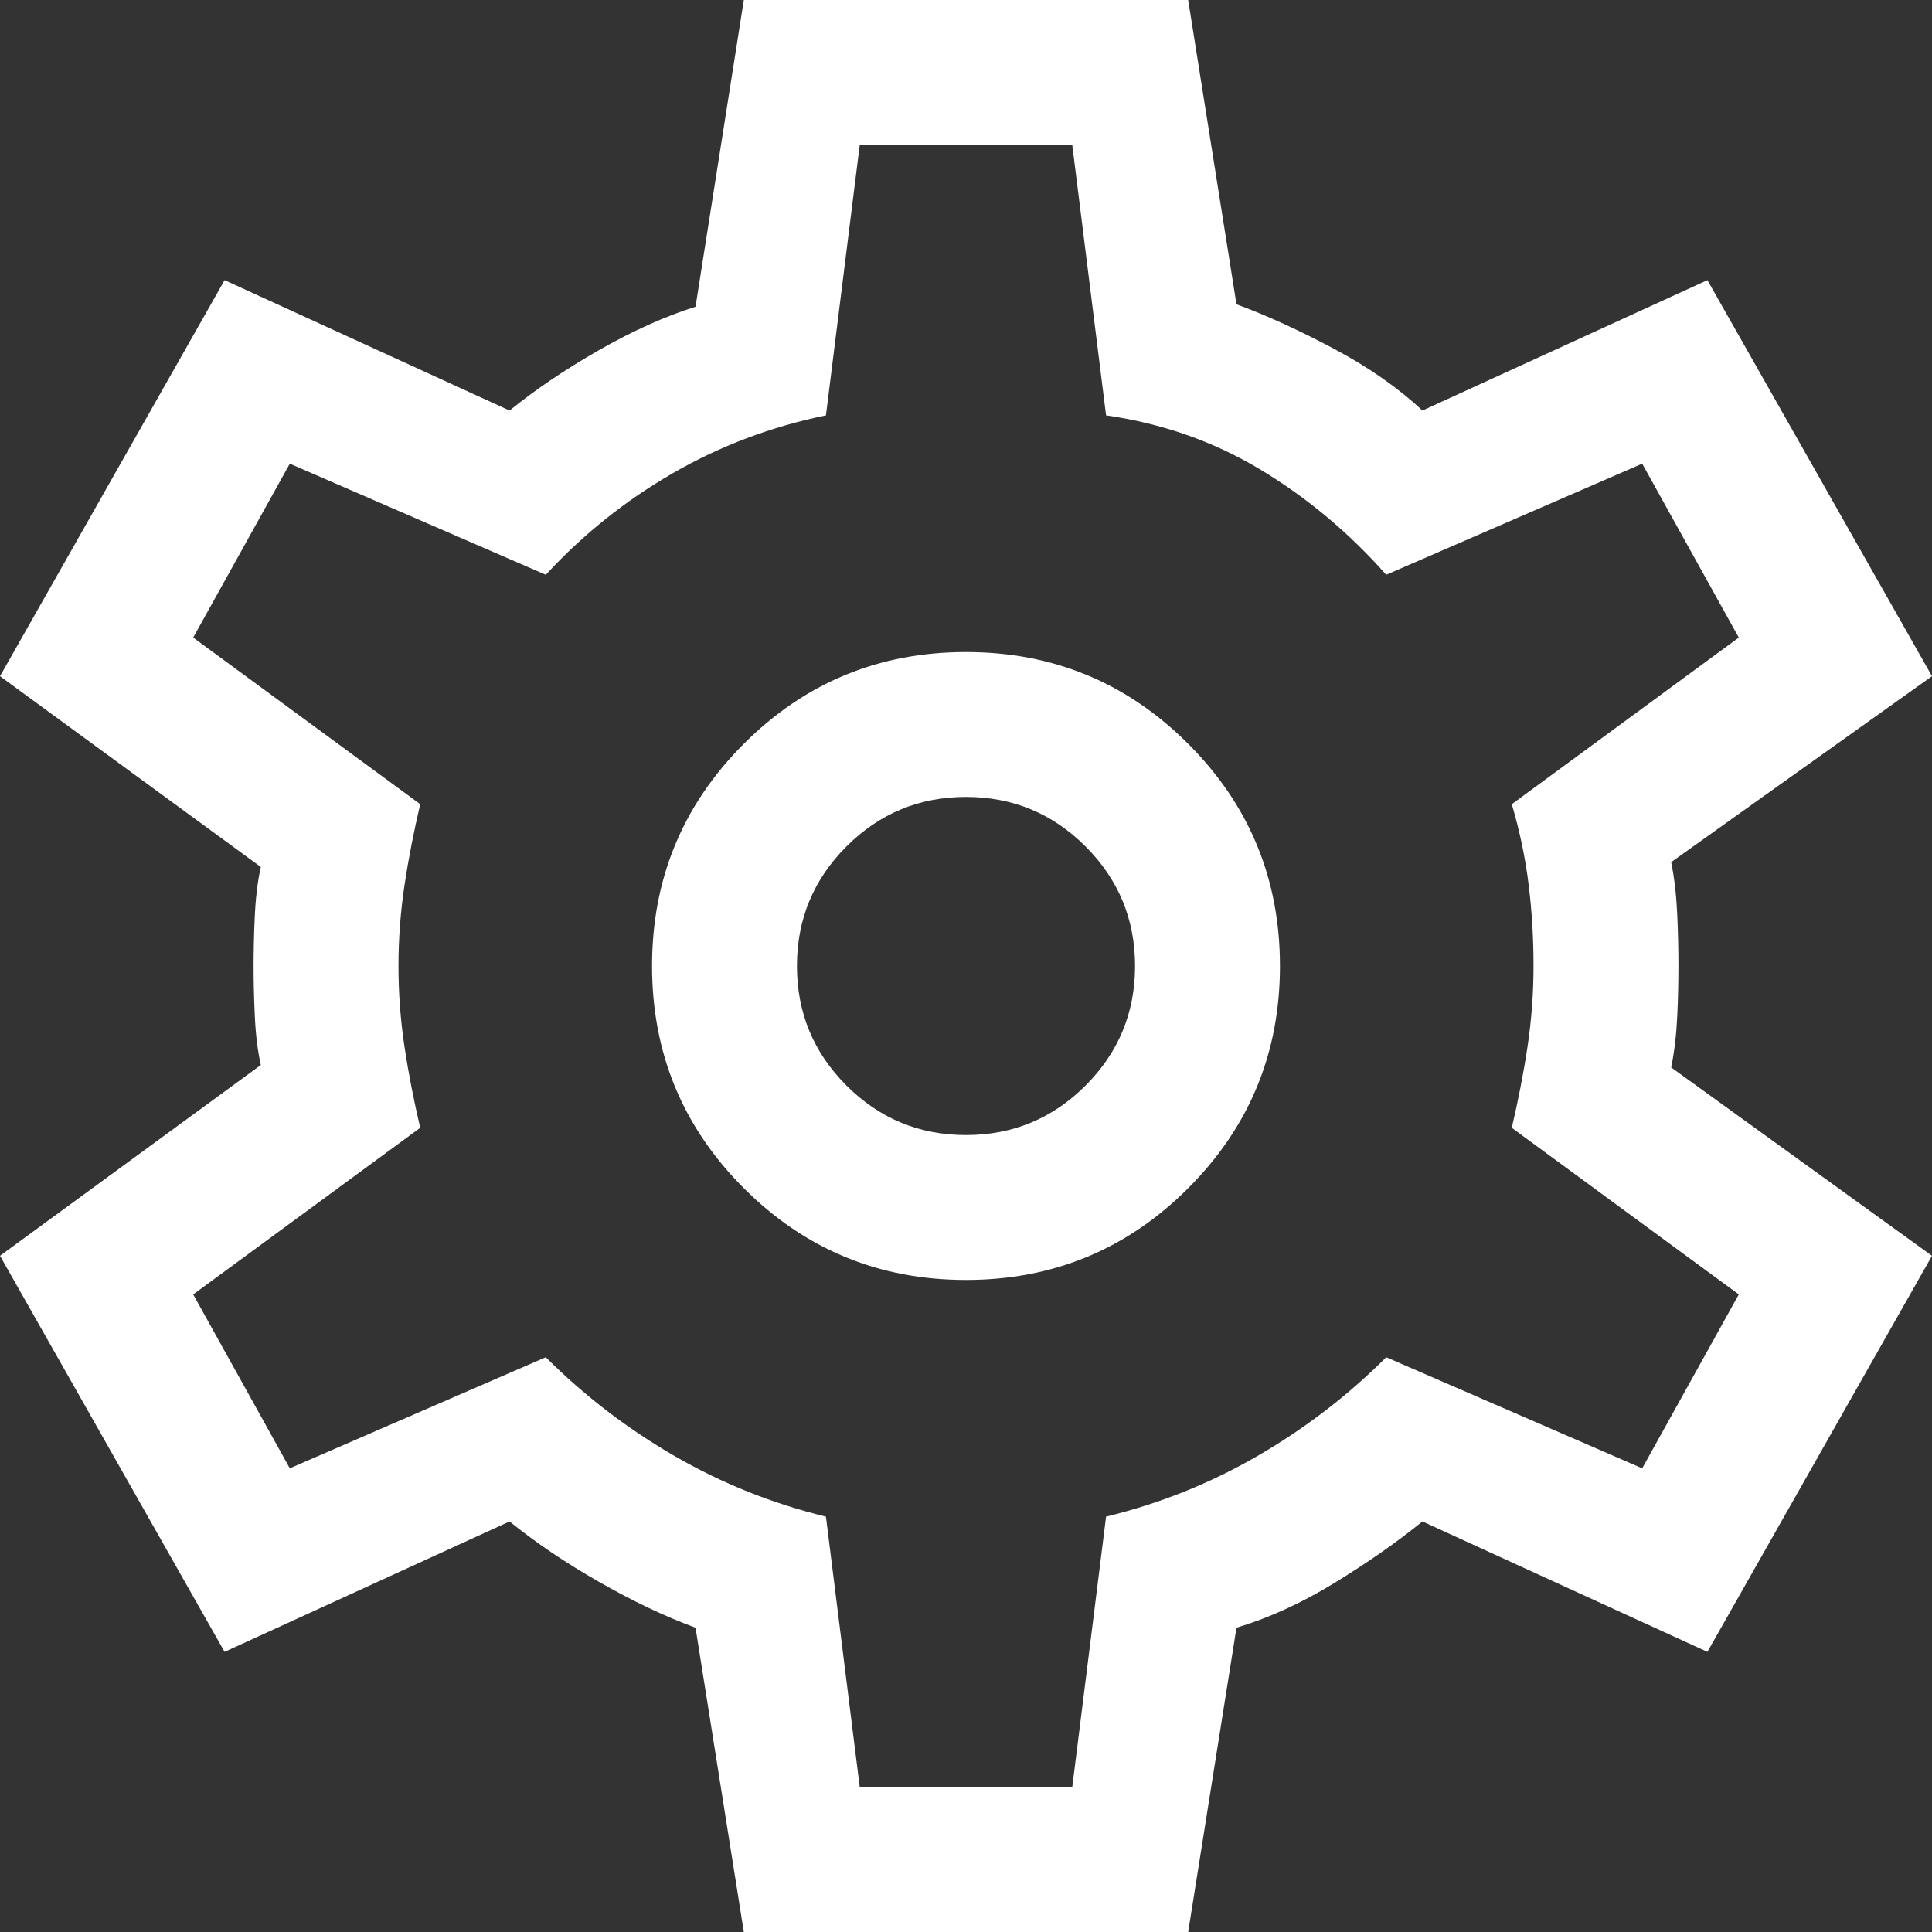 <svg width="16" height="16" viewBox="0 0 16 16" fill="none" xmlns="http://www.w3.org/2000/svg">
<rect x="0" y="0" width="16" height="16" fill="#333333" stroke="none"/>
<path d="M6.16 16L5.76 13.48C5.507 13.387 5.24 13.26 4.96 13.1C4.68 12.94 4.433 12.773 4.22 12.6L1.86 13.68L0 10.4L2.16 8.82C2.133 8.7 2.117 8.563 2.11 8.41C2.103 8.257 2.1 8.12 2.1 8C2.1 7.88 2.103 7.743 2.11 7.59C2.117 7.437 2.133 7.3 2.16 7.18L0 5.6L1.86 2.32L4.22 3.4C4.433 3.227 4.68 3.06 4.96 2.9C5.24 2.74 5.507 2.62 5.76 2.54L6.16 0H9.84L10.24 2.52C10.493 2.613 10.763 2.737 11.05 2.89C11.337 3.043 11.58 3.213 11.78 3.4L14.14 2.32L16 5.6L13.84 7.14C13.867 7.273 13.883 7.417 13.89 7.57C13.897 7.723 13.9 7.867 13.9 8C13.9 8.133 13.897 8.273 13.89 8.42C13.883 8.567 13.867 8.707 13.84 8.84L16 10.4L14.14 13.68L11.78 12.6C11.567 12.773 11.323 12.943 11.05 13.11C10.777 13.277 10.507 13.4 10.24 13.48L9.84 16H6.16ZM8 10.6C8.72 10.6 9.333 10.347 9.84 9.84C10.347 9.333 10.6 8.72 10.6 8C10.6 7.28 10.347 6.667 9.84 6.16C9.333 5.653 8.72 5.4 8 5.4C7.28 5.4 6.667 5.653 6.16 6.16C5.653 6.667 5.4 7.28 5.4 8C5.4 8.72 5.653 9.333 6.16 9.84C6.667 10.347 7.28 10.6 8 10.6ZM8 9.4C7.613 9.4 7.283 9.263 7.01 8.99C6.737 8.717 6.6 8.387 6.6 8C6.6 7.613 6.737 7.283 7.01 7.01C7.283 6.737 7.613 6.6 8 6.6C8.387 6.6 8.717 6.737 8.99 7.01C9.263 7.283 9.4 7.613 9.4 8C9.4 8.387 9.263 8.717 8.99 8.99C8.717 9.263 8.387 9.4 8 9.4ZM7.12 14.8H8.88L9.16 12.56C9.6 12.453 10.017 12.287 10.41 12.06C10.803 11.833 11.16 11.56 11.48 11.24L13.6 12.16L14.4 10.72L12.52 9.34C12.573 9.113 12.617 8.89 12.65 8.67C12.683 8.45 12.7 8.227 12.7 8C12.7 7.773 12.687 7.55 12.66 7.33C12.633 7.11 12.587 6.887 12.52 6.66L14.4 5.28L13.6 3.84L11.48 4.76C11.173 4.413 10.827 4.123 10.44 3.89C10.053 3.657 9.627 3.507 9.16 3.44L8.88 1.2H7.12L6.84 3.44C6.387 3.533 5.963 3.693 5.57 3.92C5.177 4.147 4.827 4.427 4.52 4.76L2.4 3.84L1.6 5.28L3.48 6.66C3.427 6.887 3.383 7.11 3.35 7.33C3.317 7.55 3.3 7.773 3.3 8C3.3 8.227 3.317 8.45 3.35 8.67C3.383 8.89 3.427 9.113 3.48 9.34L1.6 10.72L2.4 12.16L4.52 11.24C4.84 11.56 5.197 11.833 5.59 12.06C5.983 12.287 6.4 12.453 6.84 12.56L7.12 14.8Z" fill="white"/>
</svg>
